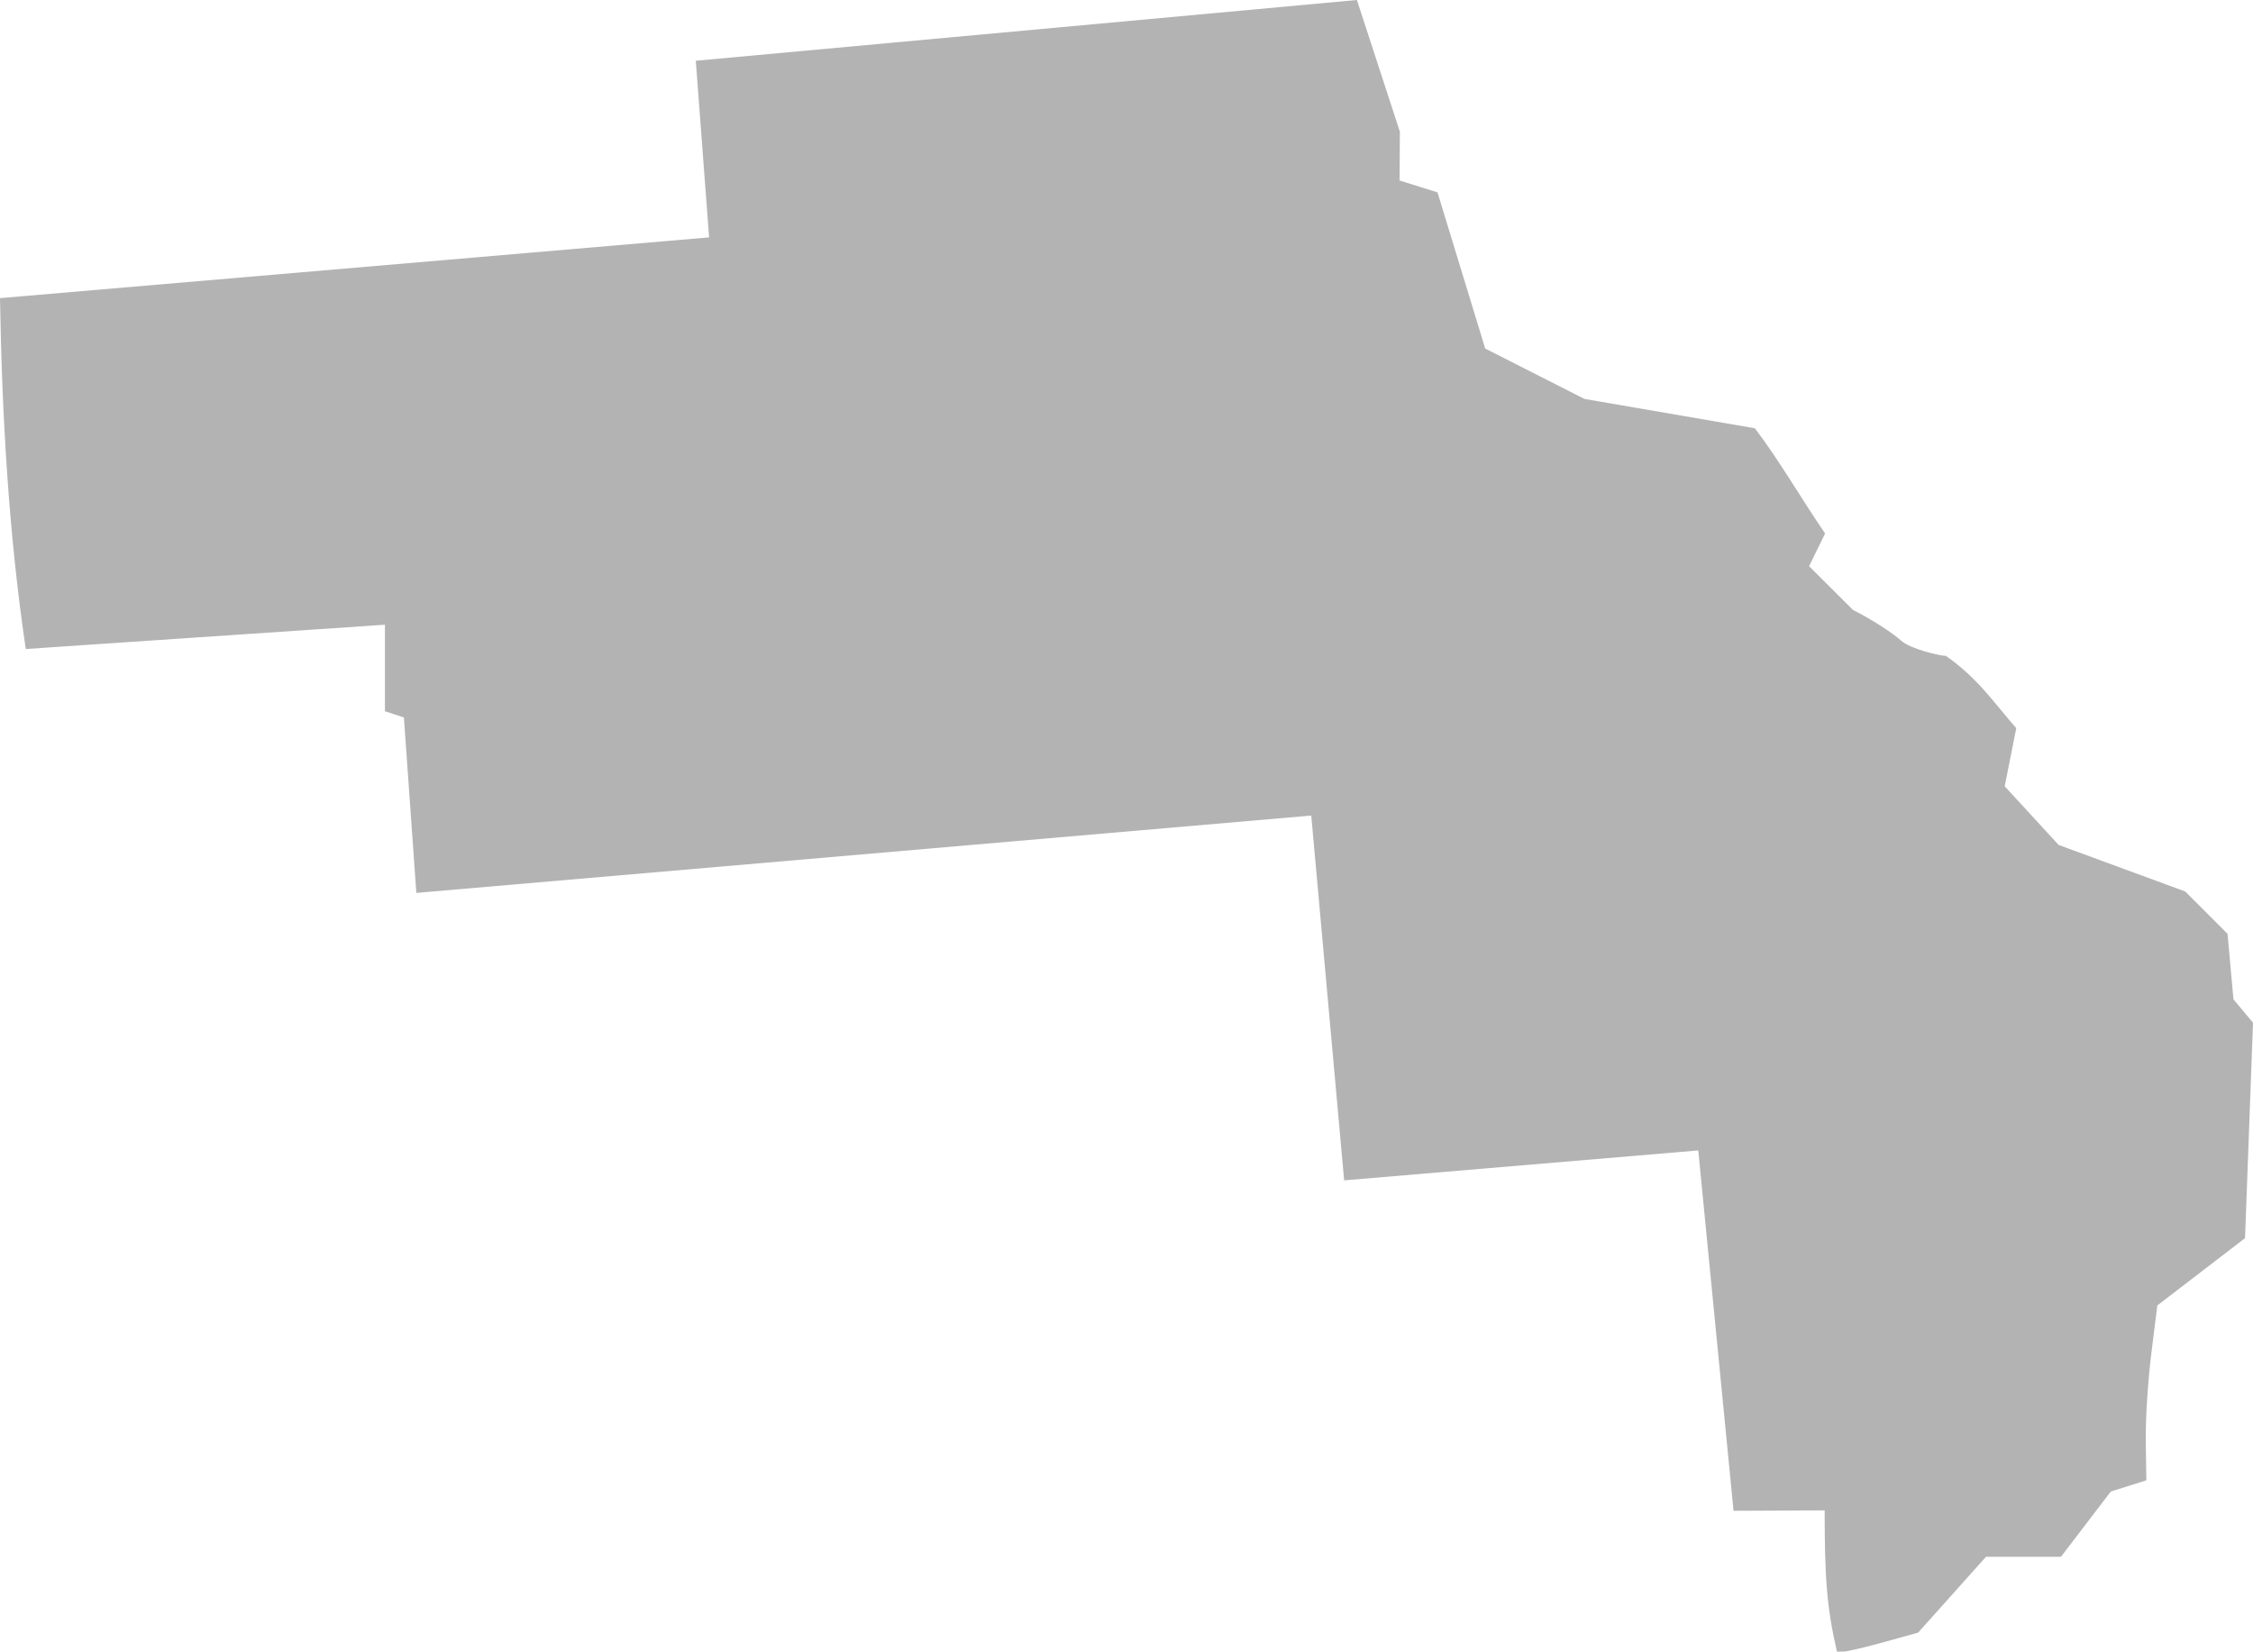 <?xml version="1.0" encoding="UTF-8" standalone="no"?>
<svg
   xmlns:dc="http://purl.org/dc/elements/1.1/"
   xmlns:cc="http://creativecommons.org/ns#"
   xmlns:rdf="http://www.w3.org/1999/02/22-rdf-syntax-ns#"
   xmlns:svg="http://www.w3.org/2000/svg"
   xmlns="http://www.w3.org/2000/svg"
   xmlns:sodipodi="http://sodipodi.sourceforge.net/DTD/sodipodi-0.dtd"
   xmlns:inkscape="http://www.inkscape.org/namespaces/inkscape"
   version="1.0"
   width="134.746"
   height="98.769"
   id="svg2"
   sodipodi:docname="IA_1.svg"
   inkscape:version="0.92.2 5c3e80d, 2017-08-06">
  <defs
     id="defs6" />
  <sodipodi:namedview
     pagecolor="#ffffff"
     bordercolor="#666666"
     borderopacity="1"
     objecttolerance="10"
     gridtolerance="10"
     guidetolerance="10"
     inkscape:pageopacity="0"
     inkscape:pageshadow="2"
     inkscape:window-width="640"
     inkscape:window-height="480"
     id="namedview4"
     showgrid="false"
     inkscape:zoom="0.12542268"
     inkscape:cx="-181.47445"
     inkscape:cy="-210.57308"
     inkscape:window-x="0"
     inkscape:window-y="0"
     inkscape:window-maximized="0"
     inkscape:current-layer="svg2" />
  <path
     d="M 81.153,0 41.613,3.633 42.41,14.196 0,17.829 c 0.118,6.998 0.515,14.065 1.542,20.984 l 21.48,-1.453 v 5.175 l 1.134,0.372 0.744,10.492 53.523,-4.626 1.967,21.817 21.179,-1.79 2.109,21.551 5.45,-0.026 c 0,4.058 0.123,5.789 0.735,8.445 h 0.39 c 0.215,-0.002 1.309,-0.256 2.428,-0.567 l 2.038,-0.567 4.059,-4.537 h 4.484 l 2.978,-3.899 2.127,-0.673 -0.035,-2.393 c -0.017,-1.317 0.138,-3.669 0.337,-5.228 l 0.354,-2.836 5.246,-4.023 0.478,-12.884 -1.17,-1.4 -0.354,-3.917 -2.534,-2.534 -7.568,-2.782 -3.225,-3.509 0.691,-3.474 c -1.354,-1.544 -2.282,-2.974 -4.208,-4.324 -0.339,0 -2.12,-0.407 -2.669,-0.904 -0.549,-0.497 -1.854,-1.326 -2.889,-1.843 l -2.624,-2.616 0.958,-1.956 c -1.428,-2.076 -2.678,-4.283 -4.201,-6.292 l -10.191,-1.755 -5.937,-3.013 -2.853,-9.34 -2.268,-0.709 0.018,-2.918 z"
     style="fill:#b3b3b3;fill-opacity:1"
     id="IA_1"
     inkscape:connector-curvature="0" />
</svg>
